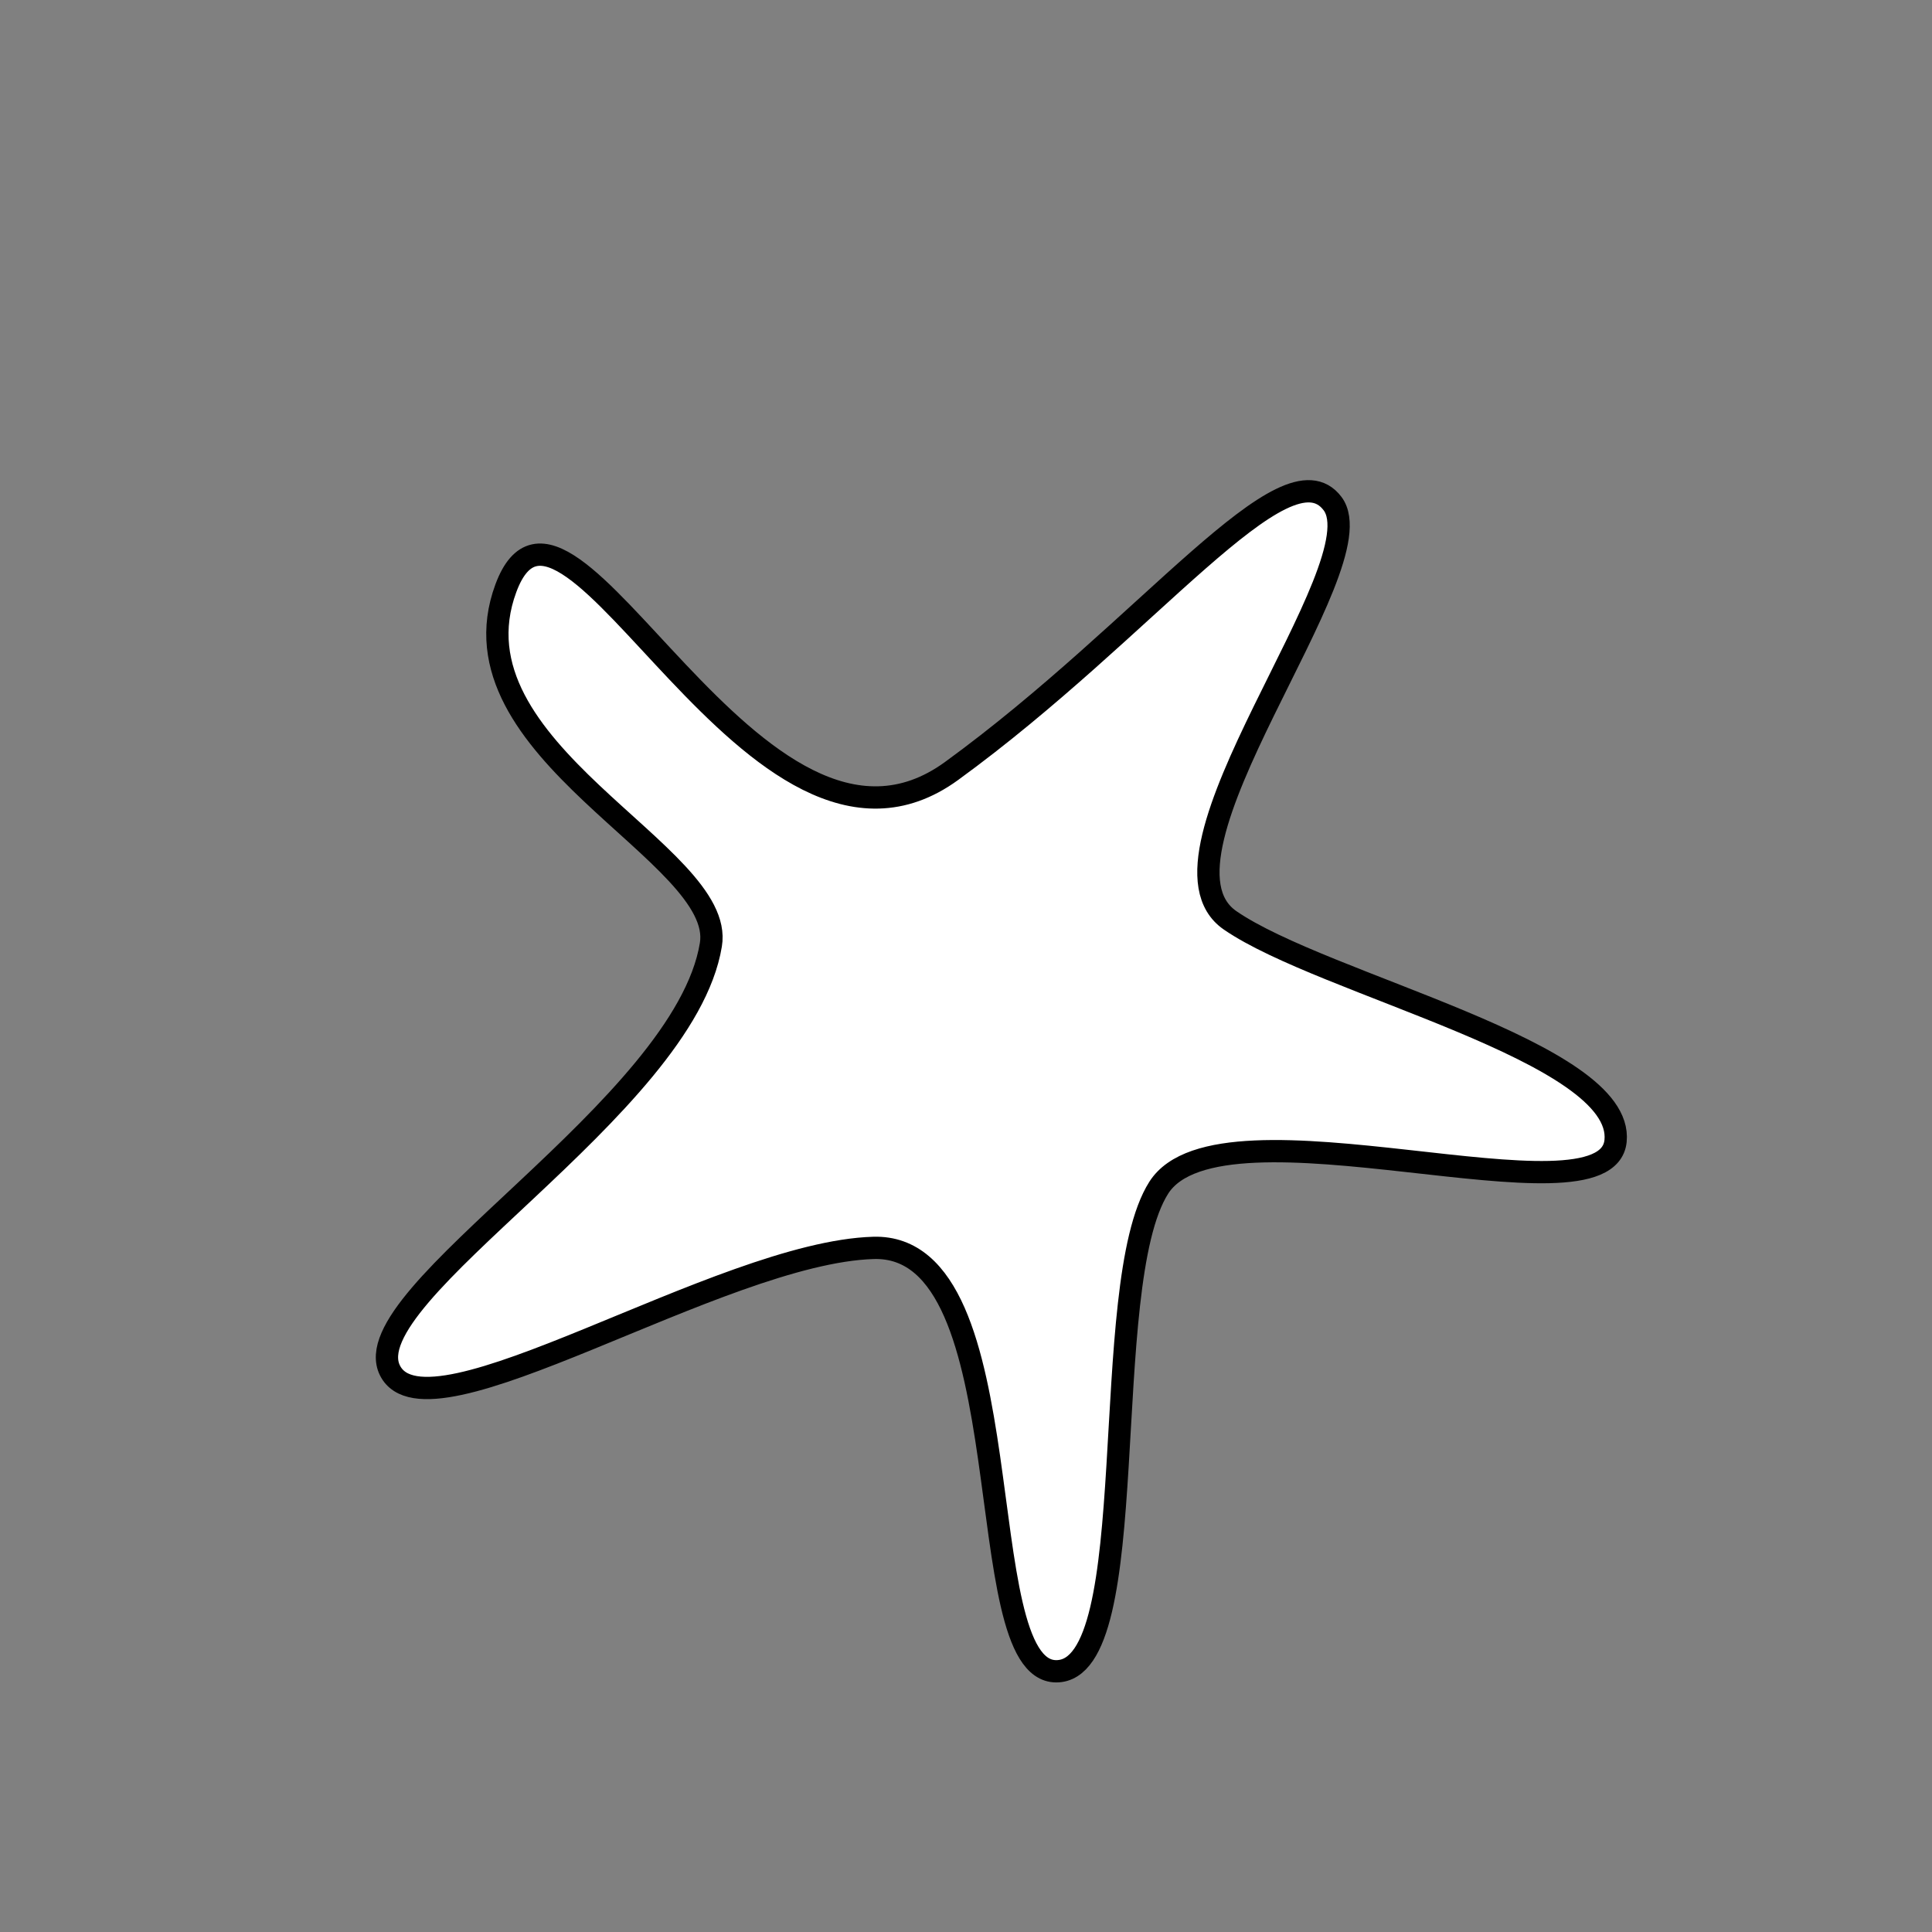 <?xml version="1.0" encoding="utf-8"?>
<!-- Generator: Adobe Illustrator 22.0.1, SVG Export Plug-In . SVG Version: 6.00 Build 0)  -->
<svg version="1.1" id="Layer_1" xmlns="http://www.w3.org/2000/svg" xmlns:xlink="http://www.w3.org/1999/xlink" x="0px" y="0px"
	 viewBox="0 0 86.7 86.7" style="enable-background:new 0 0 86.7 86.7;" xml:space="preserve">
<rect x="0" y="0" width="86.7" height="86.7" fill="#808080" stroke="none"/>
<style type="text/css">
	.st0{fill:#FFFFFF;stroke:#000000;stroke-miterlimit:10;}
</style>
<title>svg_individual_elements</title>
<path class="st0" d="M31.9,42.4c0.7-4.1-11.9-8.7-9.2-16s11.2,14.6,20,8.2s15-14.8,17.1-12S51,38.4,55.2,41.3s17.7,5.9,17.3,9.9
	S54.8,48.9,52,53.3s-0.6,21.7-4.6,21.7s-1.3-19.2-8.2-19s-20,8.9-21.7,5.5S30.7,49.7,31.9,42.4z"/>
</svg>
